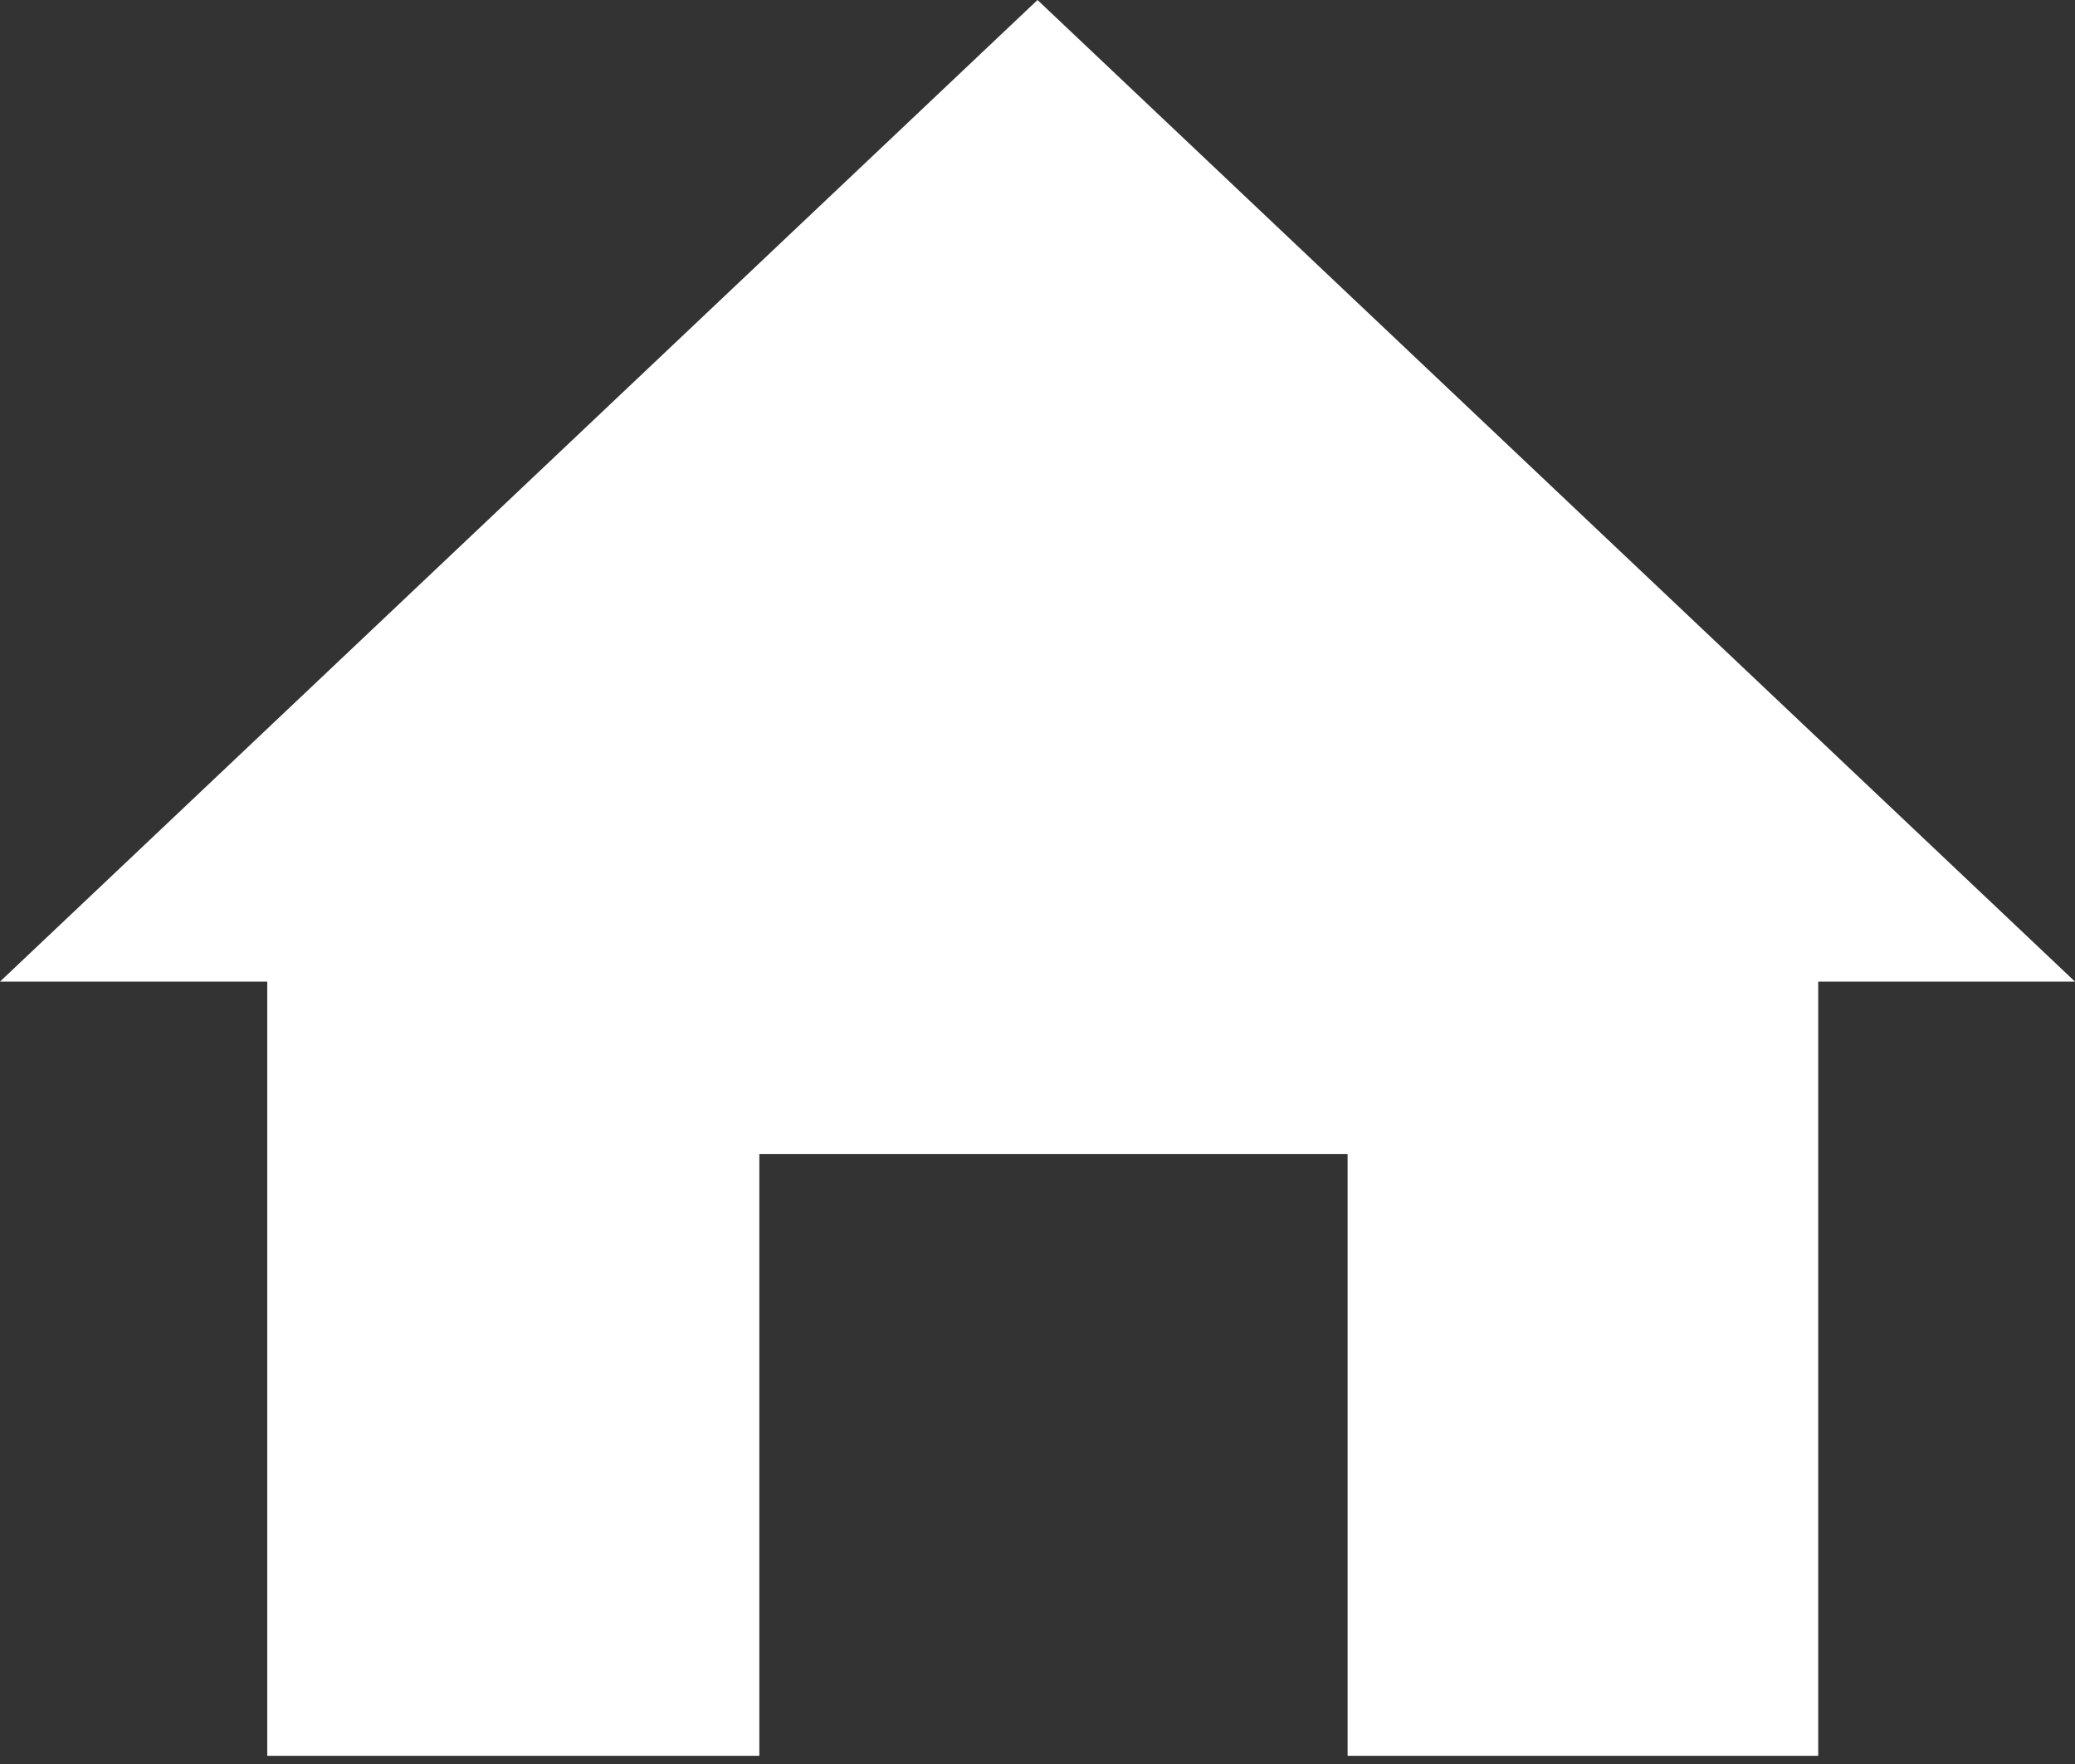 <svg width="20" height="17" viewBox="0 0 20 17" fill="none" xmlns="http://www.w3.org/2000/svg">
<rect x="0" y="0" width="20" height="17" fill="#333333" stroke="none"/>
<path fill-rule="evenodd" clip-rule="evenodd" d="M20 9.46L10 0L0 9.46H2.576V16.921H7.319V11.121H12.989V16.921H17.525V9.46H20Z" fill="white"/>
</svg>
